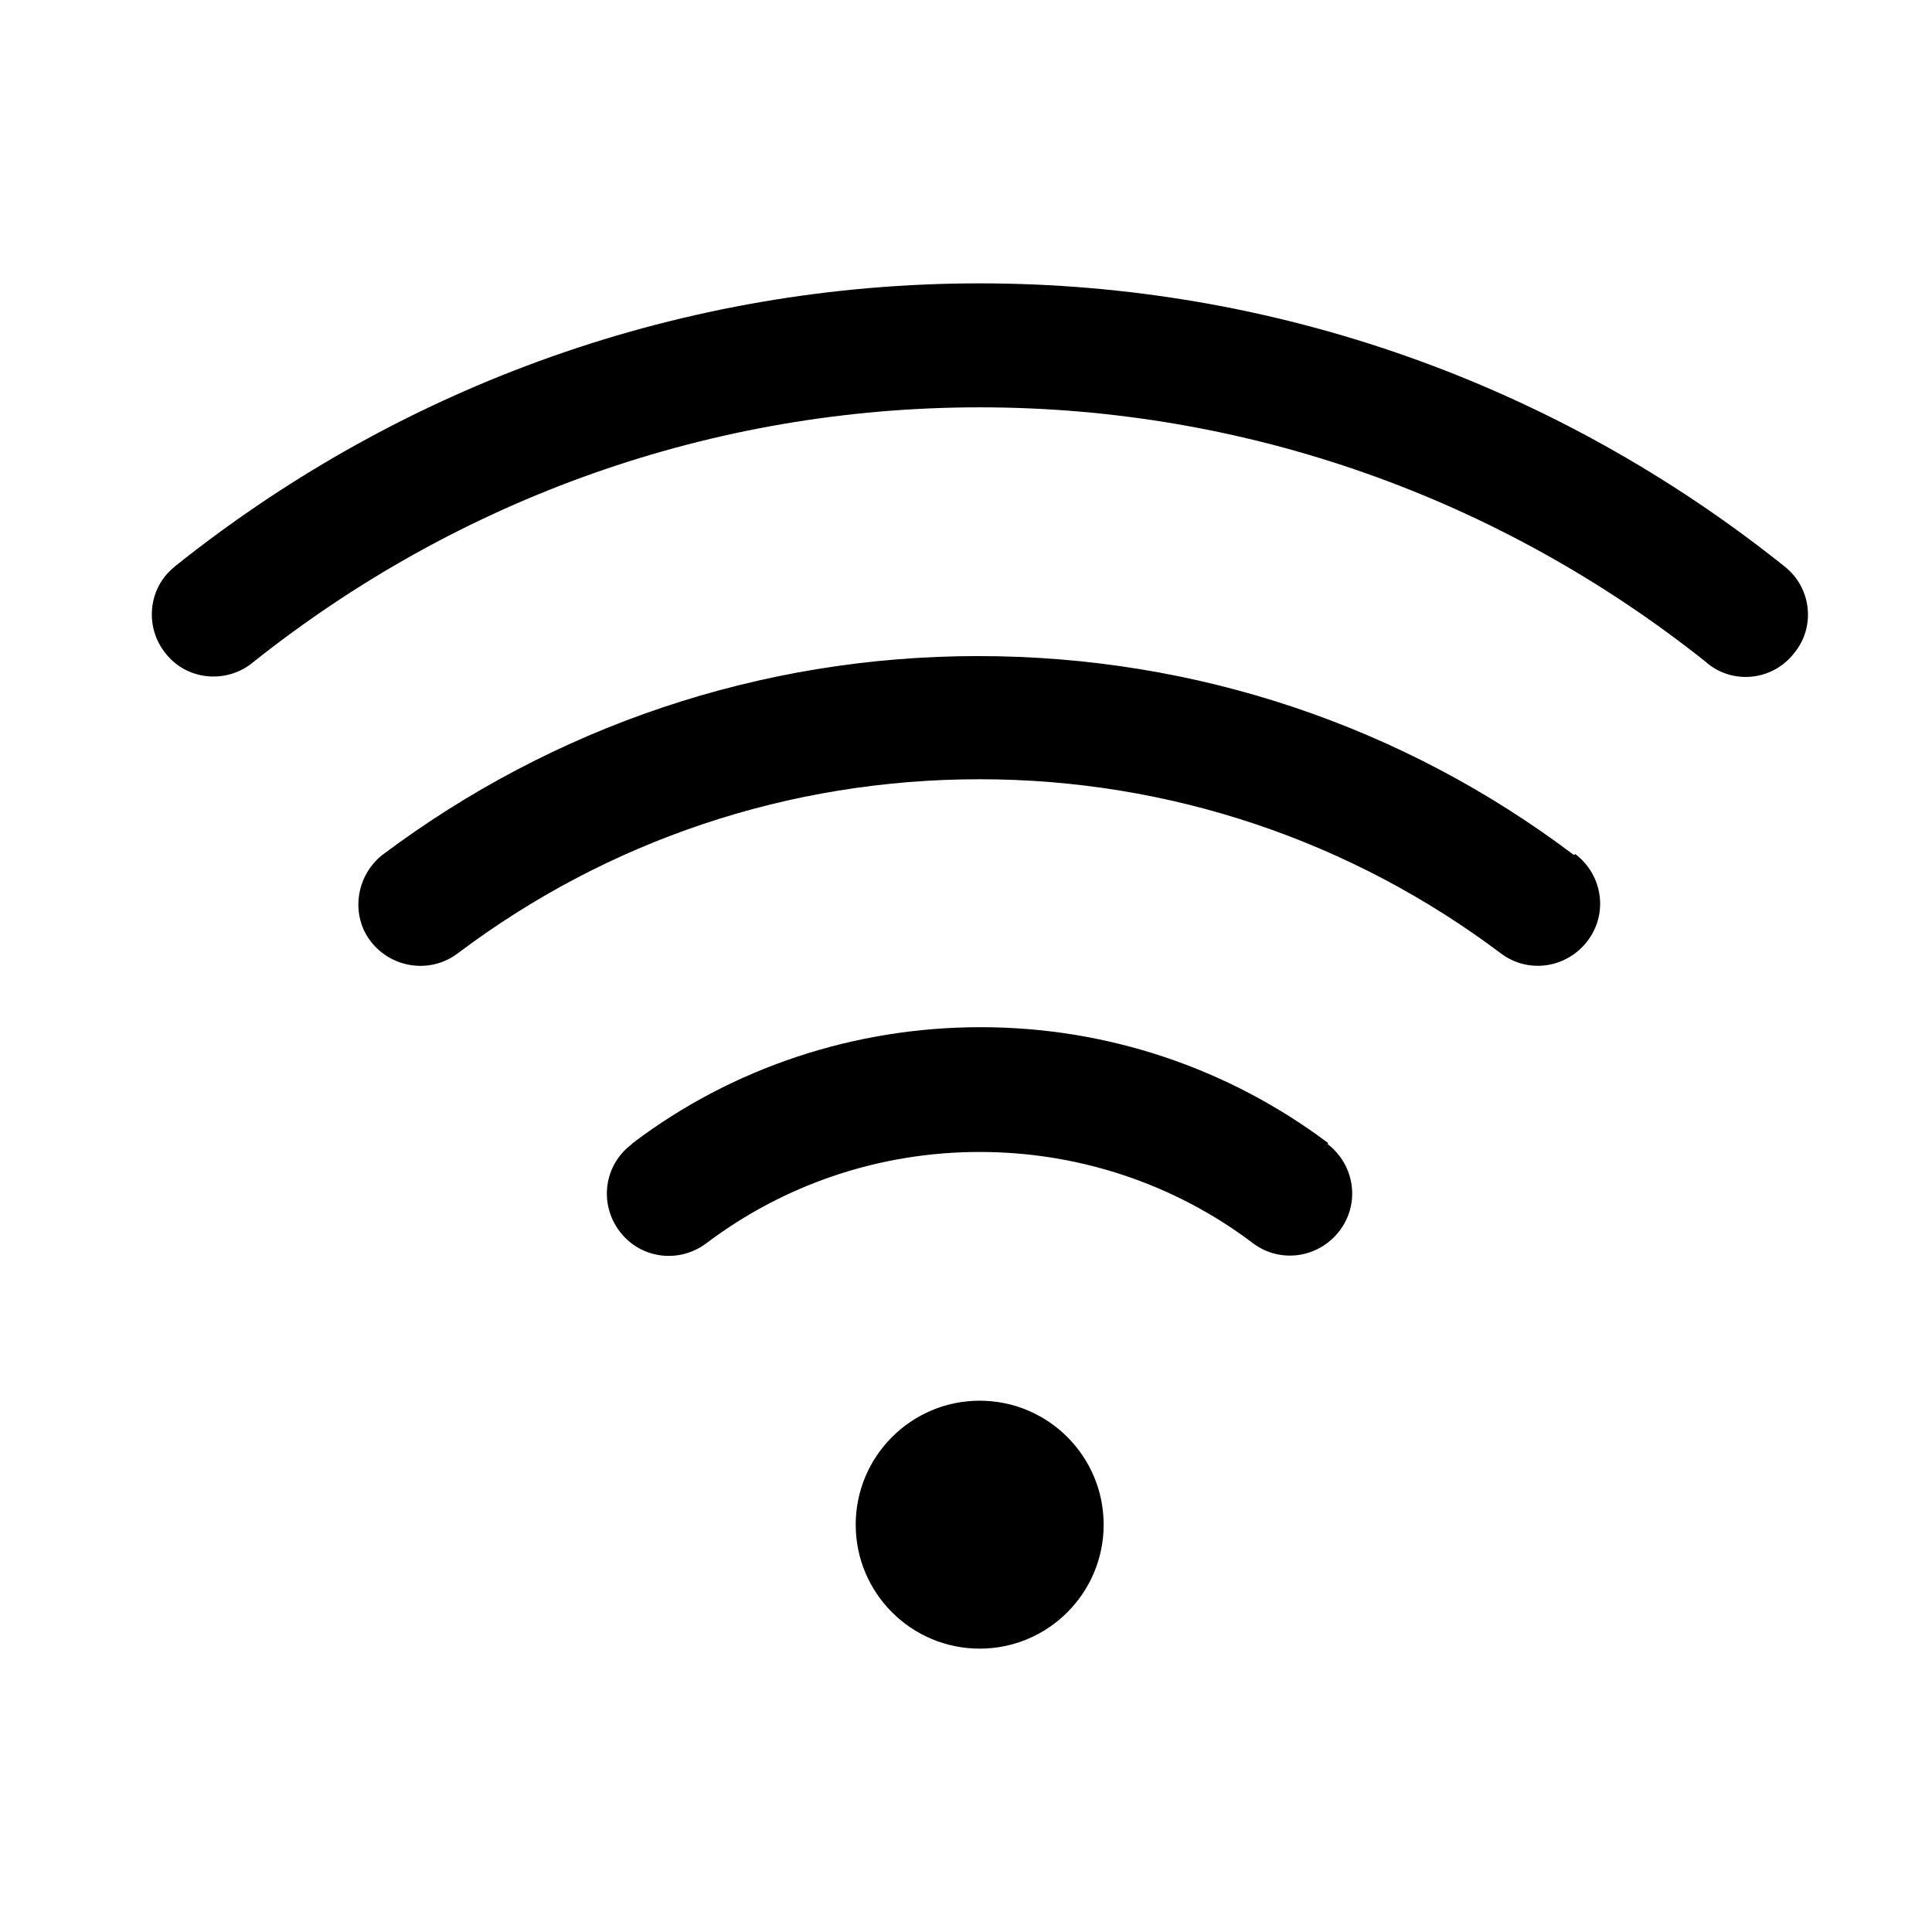 <?xml version="1.0" encoding="UTF-8"?>
<svg id="_图层_1" data-name="图层 1" xmlns="http://www.w3.org/2000/svg" viewBox="0 0 24 24">
  <path d="M22.16,7.03c.34,.26,.4,.75,.13,1.08-.26,.34-.75,.4-1.08,.13,0,0,0,0-.01-.01-2.56-2.04-5.71-3.17-9.03-3.17s-6.47,1.13-9.03,3.17c-.33,.27-.82,.22-1.08-.11-.27-.33-.22-.82,.11-1.08,0,0,0,0,.01-.01,2.83-2.26,6.32-3.51,9.99-3.51s7.16,1.25,9.99,3.51Zm-5.67,7.18c.34,.26,.41,.74,.15,1.08s-.74,.41-1.08,.15h0c-.98-.74-2.17-1.13-3.39-1.13-1.24,0-2.42,.4-3.39,1.13-.34,.26-.82,.2-1.08-.14-.26-.34-.2-.82,.14-1.08,0,0,.01-.01,.02-.02,1.24-.94,2.76-1.44,4.32-1.44,1.58,0,3.08,.51,4.32,1.44h0Zm3.08-3.6c.34,.26,.41,.74,.15,1.08-.26,.34-.74,.41-1.08,.15-1.85-1.39-4.1-2.16-6.47-2.16s-4.62,.76-6.48,2.16c-.34,.26-.82,.19-1.08-.14s-.19-.82,.14-1.08c0,0,0,0,0,0,2.12-1.59,4.69-2.47,7.4-2.47s5.28,.87,7.4,2.47Zm-7.4,9.87c-.85,0-1.54-.69-1.54-1.54s.69-1.54,1.54-1.54,1.54,.69,1.54,1.54-.69,1.54-1.54,1.54Z"/>
</svg>